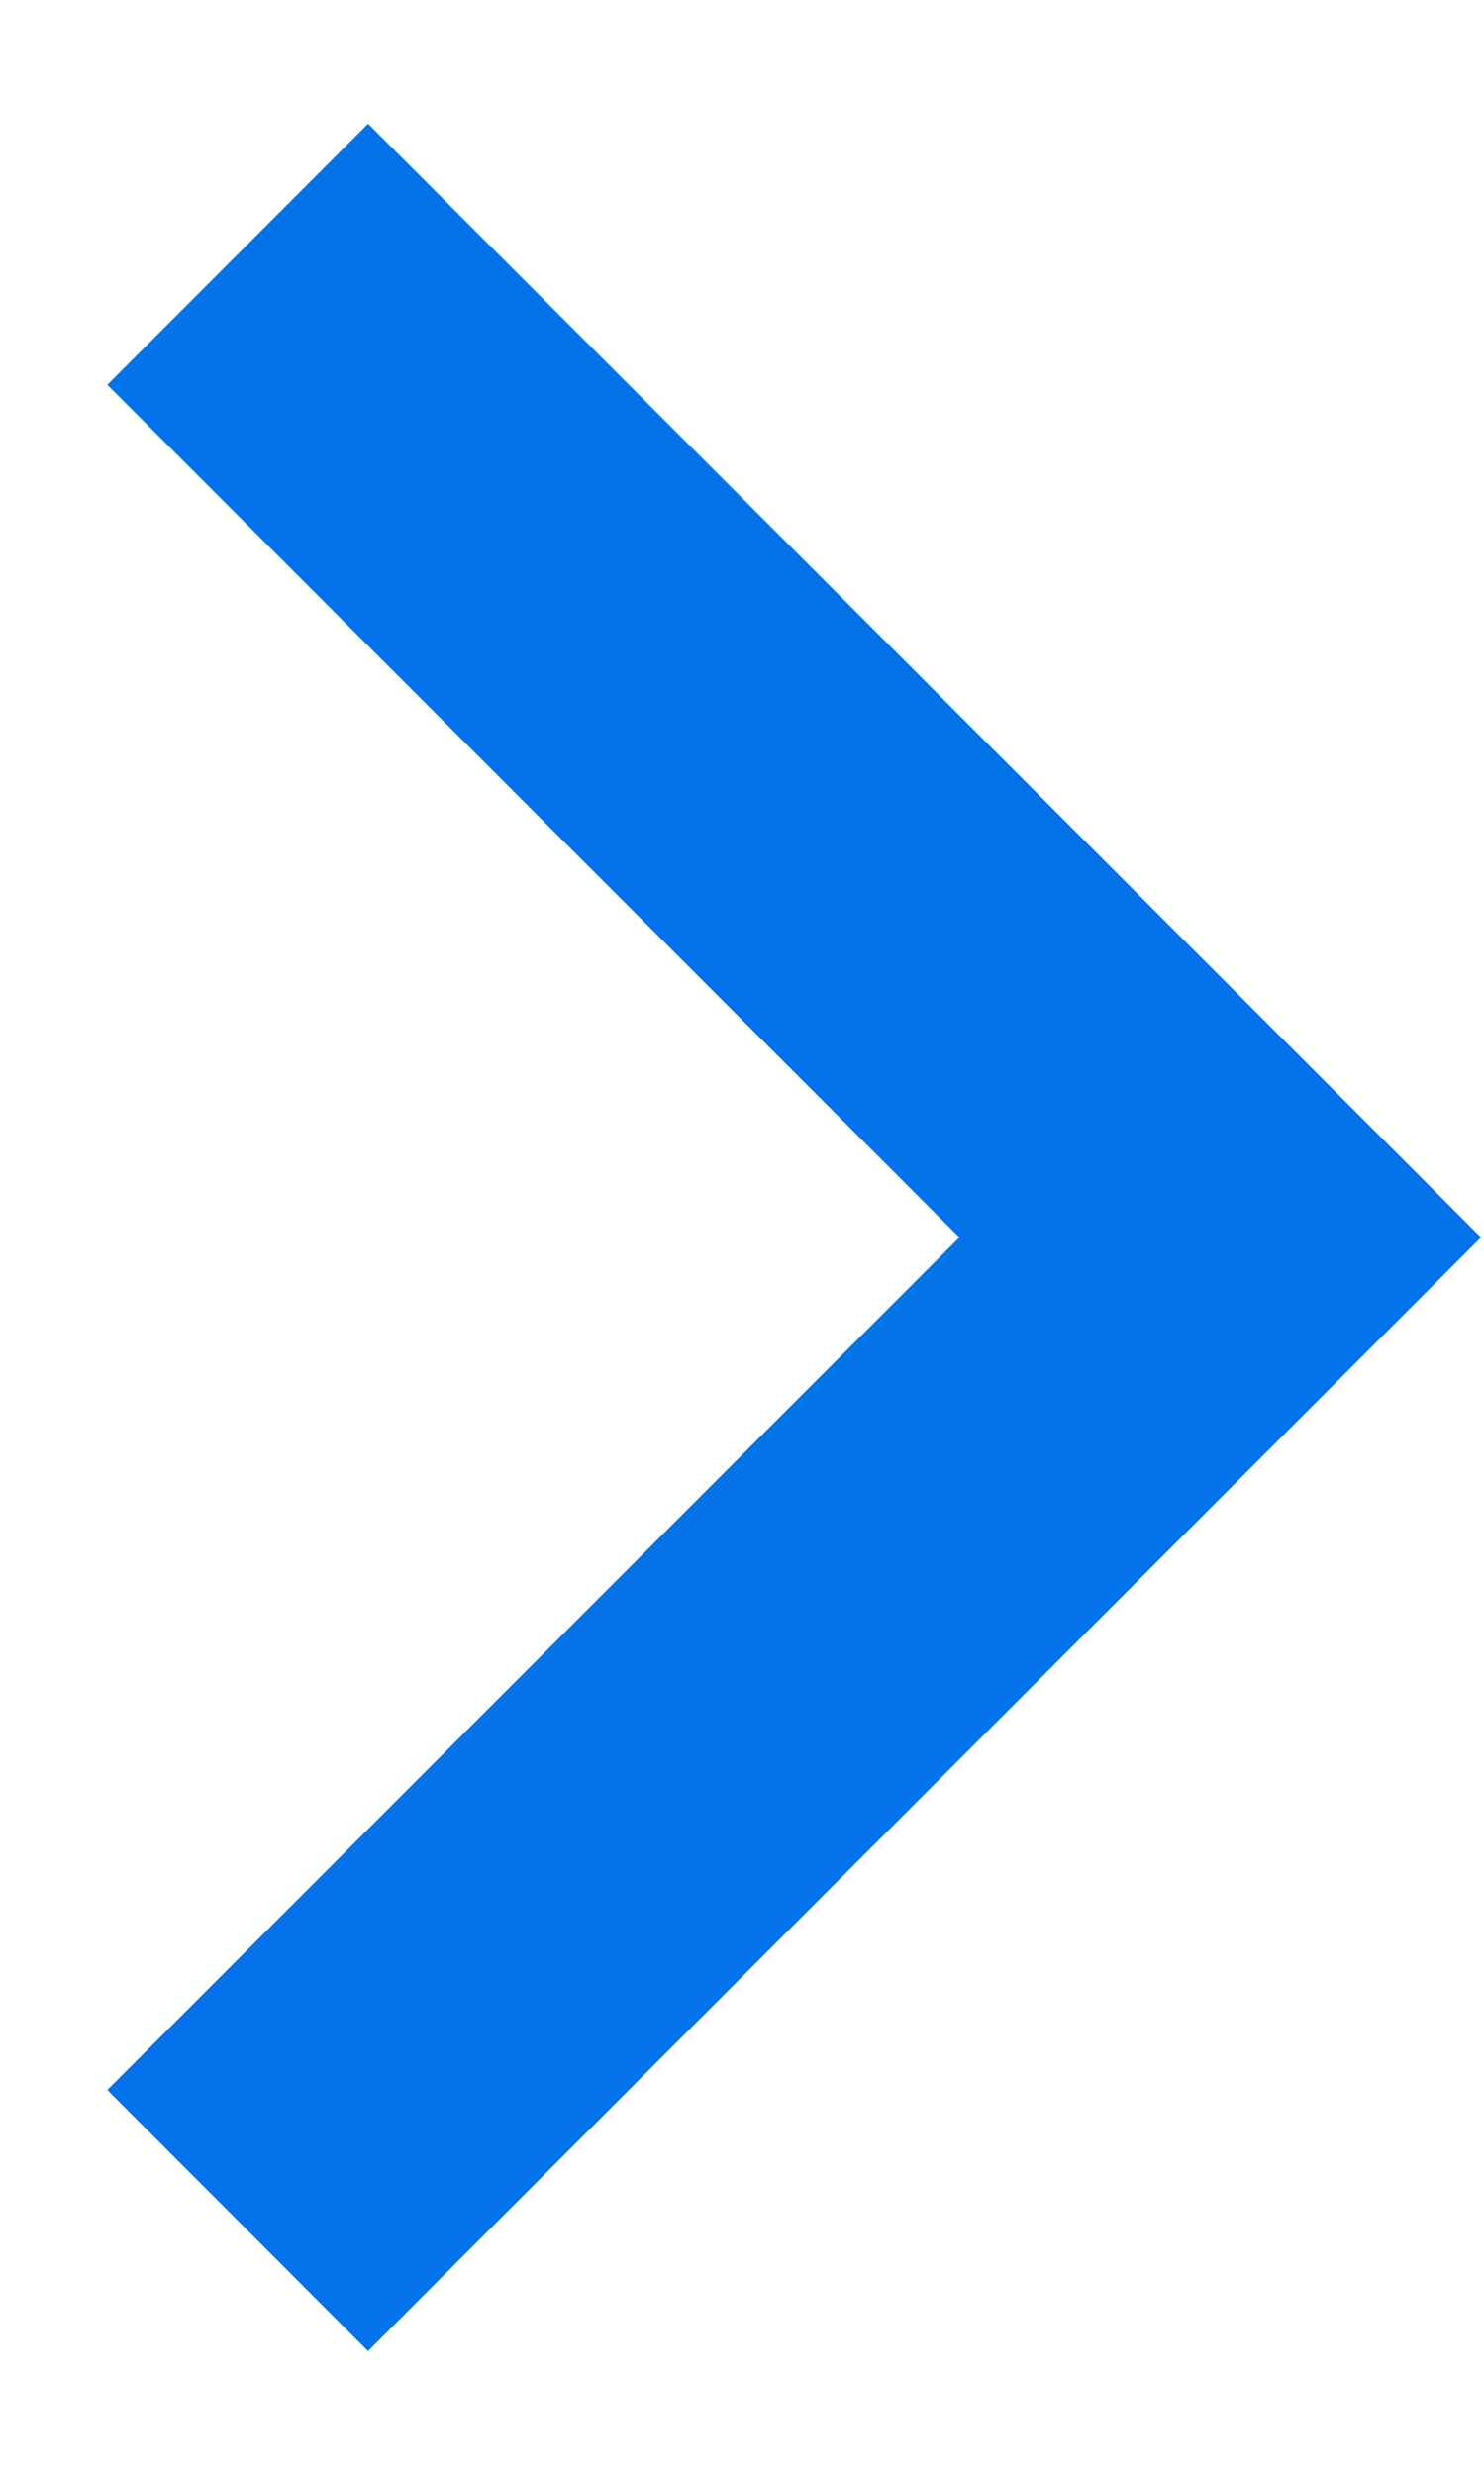 <svg width="6" height="10" viewBox="0 0 6 10" fill="none" xmlns="http://www.w3.org/2000/svg">
<path d="M0.434 8.445L3.879 5L0.434 1.555L1.488 0.5L5.988 5L1.488 9.5L0.434 8.445Z" fill="#0473EA"/>
</svg>
